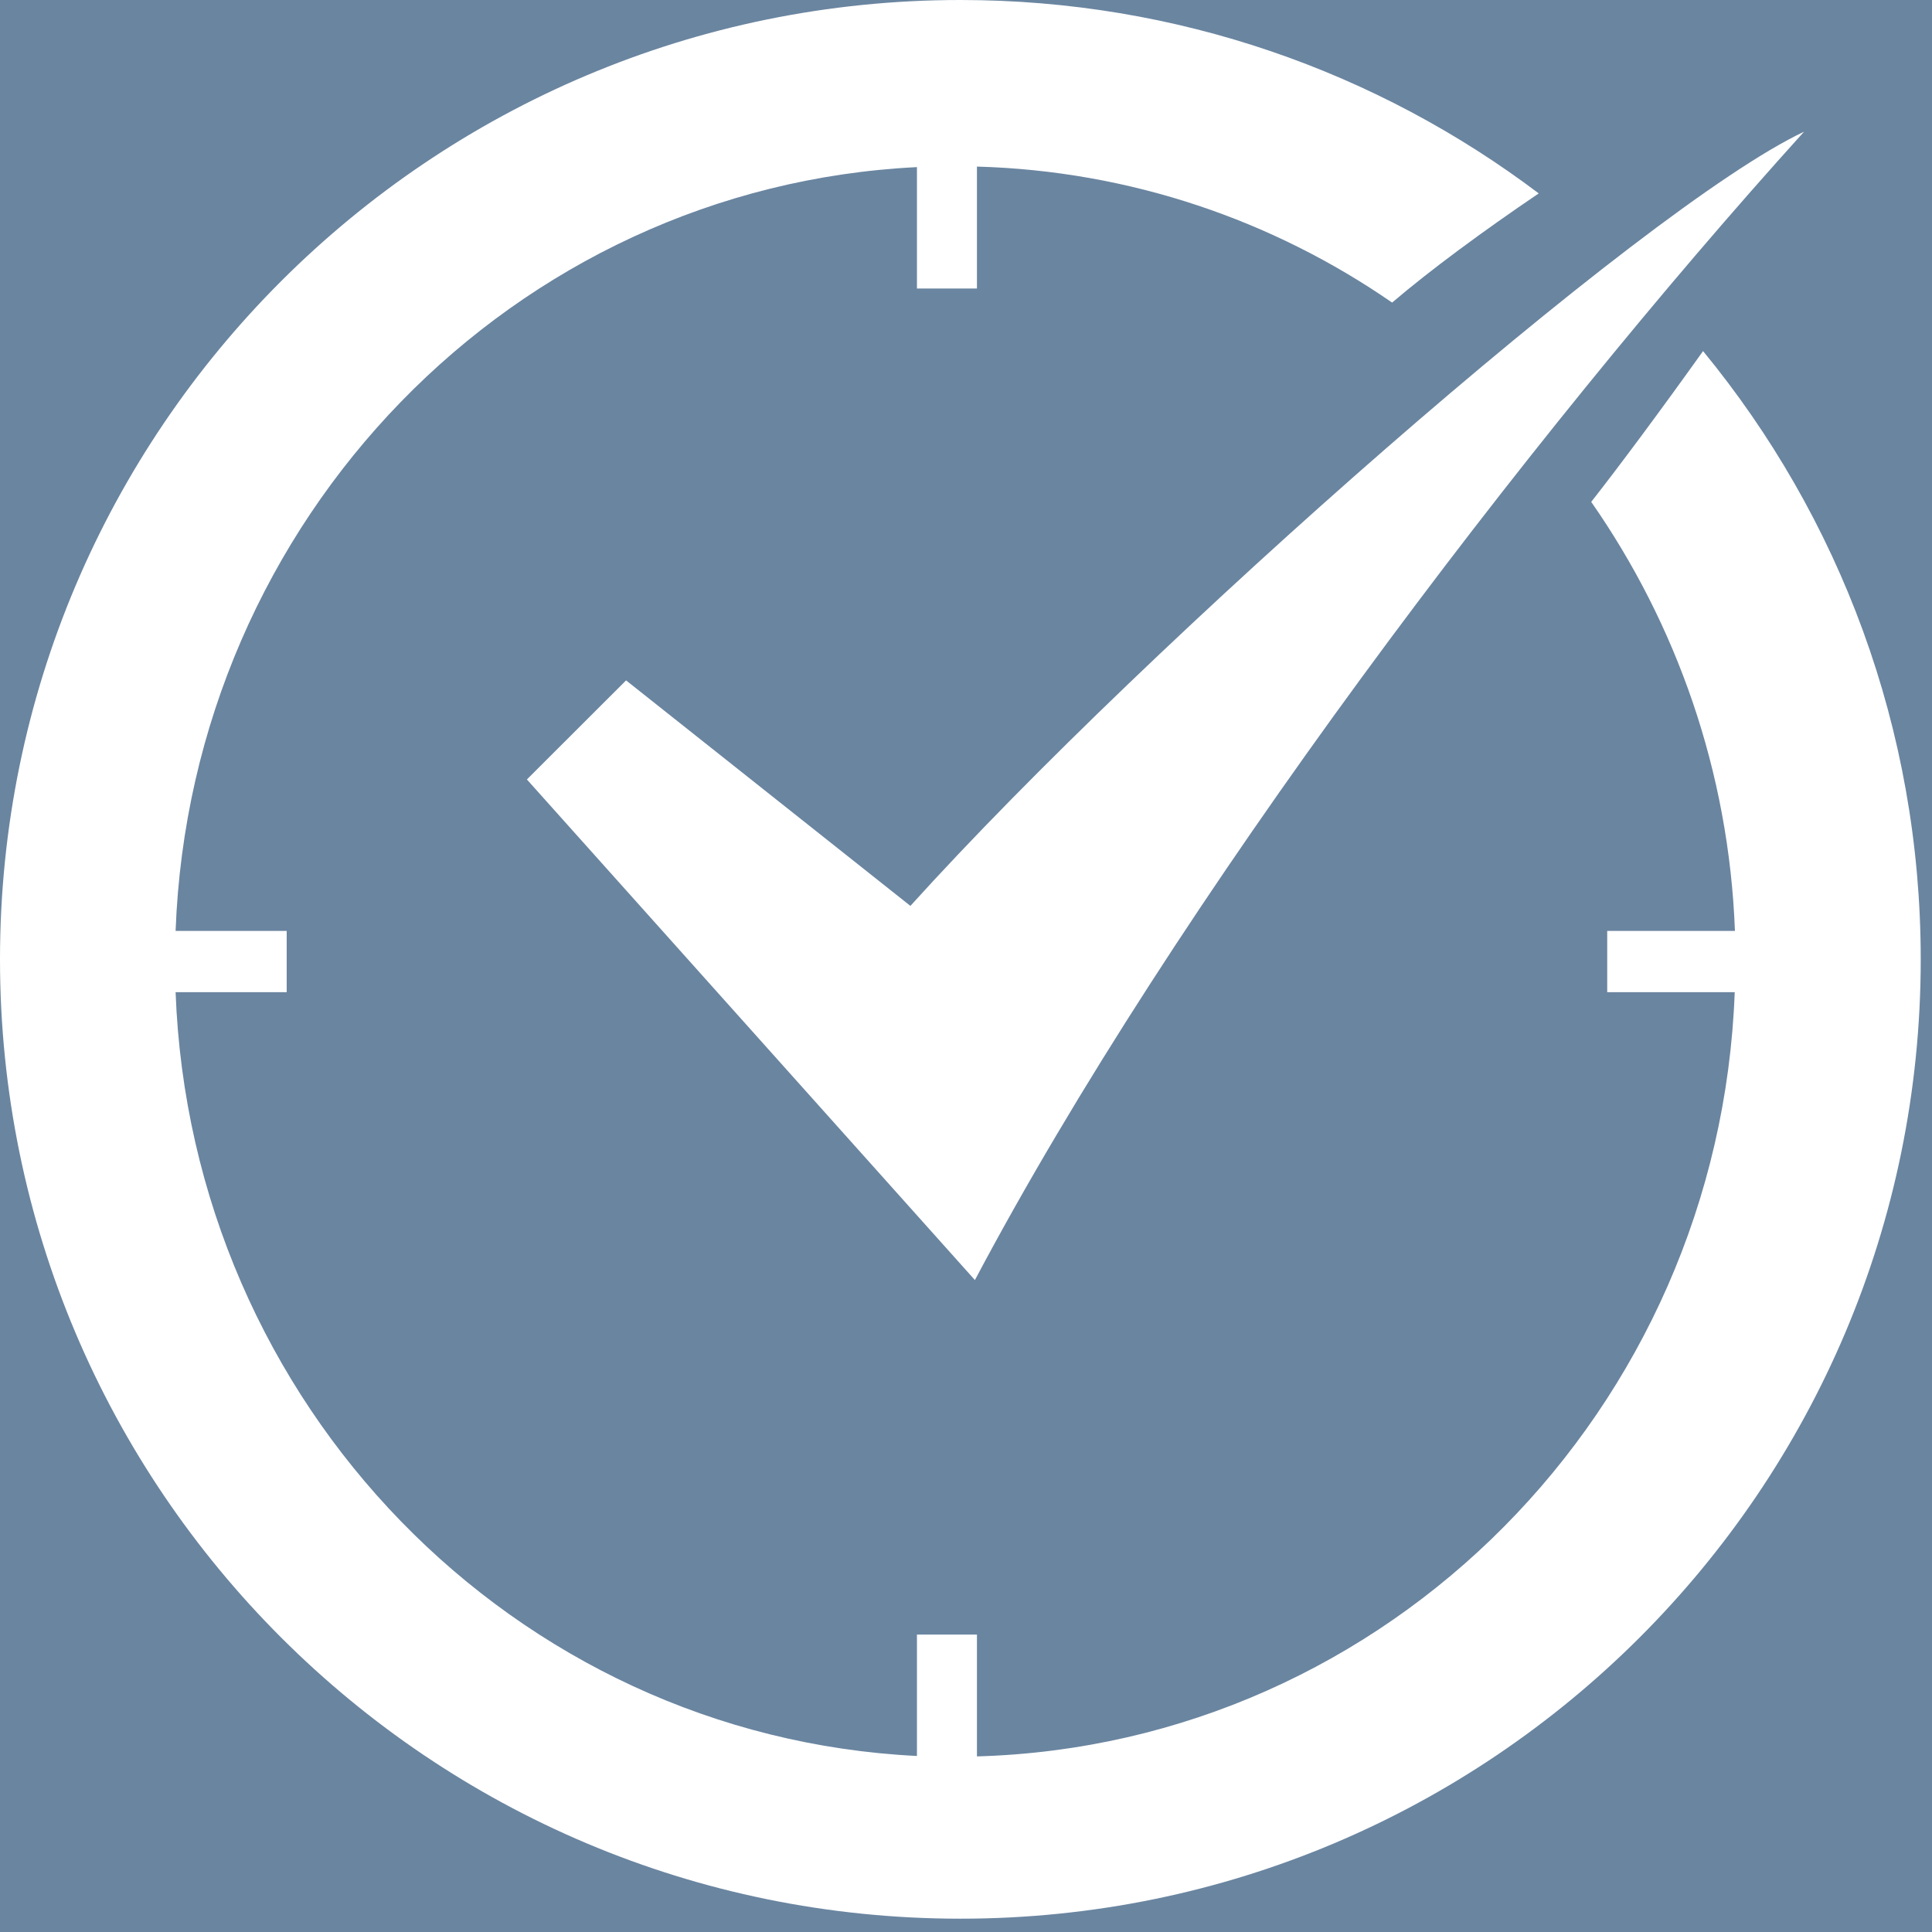 <?xml version="1.0" encoding="UTF-8"?>
<svg width="18px" height="18px" viewBox="0 0 18 18" version="1.1" xmlns="http://www.w3.org/2000/svg" xmlns:xlink="http://www.w3.org/1999/xlink">
    <!-- Generator: Sketch 48.2 (47327) - http://www.bohemiancoding.com/sketch -->
    <title>Time Doctor - logo</title>
    <desc>Created with Sketch.</desc>
    <defs>
        <rect id="path-1" x="60" y="82" width="820" height="660"></rect>
        <filter x="-1.5%" y="-1.8%" width="103.9%" height="107.3%" filterUnits="objectBoundingBox" id="filter-3">
            <feOffset dx="4" dy="20" in="SourceAlpha" result="shadowOffsetOuter1"></feOffset>
            <feGaussianBlur stdDeviation="2" in="shadowOffsetOuter1" result="shadowBlurOuter1"></feGaussianBlur>
            <feColorMatrix values="0 0 0 0 0.185   0 0 0 0 0.537   0 0 0 0 0.89  0 0 0 0 0" type="matrix" in="shadowBlurOuter1"></feColorMatrix>
        </filter>
        <path d="M0,29 L565.007,29 C567.765,29 570,31.244 570,34.008 L570,616 L0,616 L0,29 Z" id="path-4"></path>
        <rect id="path-5" x="0" y="0" width="162" height="160" rx="4"></rect>
        <filter x="-6.2%" y="-6.2%" width="124.7%" height="125.0%" filterUnits="objectBoundingBox" id="filter-6">
            <feOffset dx="10" dy="10" in="SourceAlpha" result="shadowOffsetOuter1"></feOffset>
            <feGaussianBlur stdDeviation="5" in="shadowOffsetOuter1" result="shadowBlurOuter1"></feGaussianBlur>
            <feComposite in="shadowBlurOuter1" in2="SourceAlpha" operator="out" result="shadowBlurOuter1"></feComposite>
            <feColorMatrix values="0 0 0 0 0.169   0 0 0 0 0.251   0 0 0 0 0.357  0 0 0 0.05 0" type="matrix" in="shadowBlurOuter1"></feColorMatrix>
        </filter>
    </defs>
    <g id="Drag-and-Drop_Hover_Active_Pencil" stroke="none" stroke-width="1" fill="none" fill-rule="evenodd" transform="translate(-610, -354)">
        <mask id="mask-2" fill="white">
            <use xlink:href="#path-1"></use>
        </mask>
        <g id="basis-copy-3">
            <use fill="black" fill-opacity="1" filter="url(#filter-3)" xlink:href="#path-1"></use>
            <use fill="#F4F8F9" fill-rule="evenodd" xlink:href="#path-1"></use>
        </g>
        <g id="Group-2" mask="url(#mask-2)">
            <g transform="translate(294, 134)" id="task_basis">
                <g>
                    <use fill="#FFFFFF" fill-rule="evenodd" xlink:href="#path-4"></use>
                    <path stroke="#E7EEF0" stroke-width="1" d="M0.5,29.5 L0.5,615.5 L569.5,615.5 L569.5,34.008 C569.5,31.519 567.488,29.5 565.007,29.5 L0.5,29.5 Z"></path>
                </g>
            </g>
        </g>
        <g id="Drop" mask="url(#mask-2)">
            <g transform="translate(602, 278)" id="select">
                <g transform="translate(0, 24)">
                    <g id="Rectangle-20-Copy-3">
                        <use fill="black" fill-opacity="1" filter="url(#filter-6)" xlink:href="#path-5"></use>
                        <use fill="#FCFCFD" fill-rule="evenodd" xlink:href="#path-5"></use>
                        <rect stroke="#E7EEF0" stroke-width="1" x="0.5" y="0.5" width="161" height="159" rx="4"></rect>
                    </g>
                    <rect id="Rectangle-22" fill="#6A85A0" x="1" y="40" width="160" height="40"></rect>
                </g>
            </g>
        </g>
        <g id="Time-Doctor---logo" mask="url(#mask-2)" fill="#FFFFFF" fill-rule="nonzero">
            <g transform="translate(610, 354)">
                <path d="M14.336,1.802 C13.812,2.157 13.328,2.514 12.97,2.819 C11.861,2.053 10.533,1.592 9.102,1.552 L9.102,2.688 L8.543,2.688 L8.543,1.557 C4.786,1.742 1.779,4.834 1.636,8.673 L2.671,8.673 L2.671,9.244 L1.636,9.244 C1.779,13.083 4.786,16.175 8.543,16.36 L8.543,15.229 L9.102,15.229 L9.102,16.364 C12.93,16.256 16.018,13.135 16.162,9.244 L14.974,9.244 L14.974,8.673 L16.164,8.673 C16.108,7.186 15.618,5.813 14.825,4.676 C15.085,4.345 15.465,3.834 15.867,3.271 C17.135,4.813 17.895,6.787 17.895,8.938 C17.895,13.874 13.889,17.876 8.948,17.876 C4.006,17.876 0,13.874 0,8.938 C0,4.002 4.006,0 8.948,0 C10.971,0 12.838,0.671 14.336,1.802 Z" id="Combined-Shape"></path>
                <path d="M8.482,8.44 L5.833,6.339 L4.909,7.262 L9.083,11.926 C10.952,8.397 14.226,4.081 16.808,1.227 C15.305,1.935 10.709,5.976 8.482,8.44" id="Fill-4"></path>
            </g>
        </g>
    </g>
</svg>